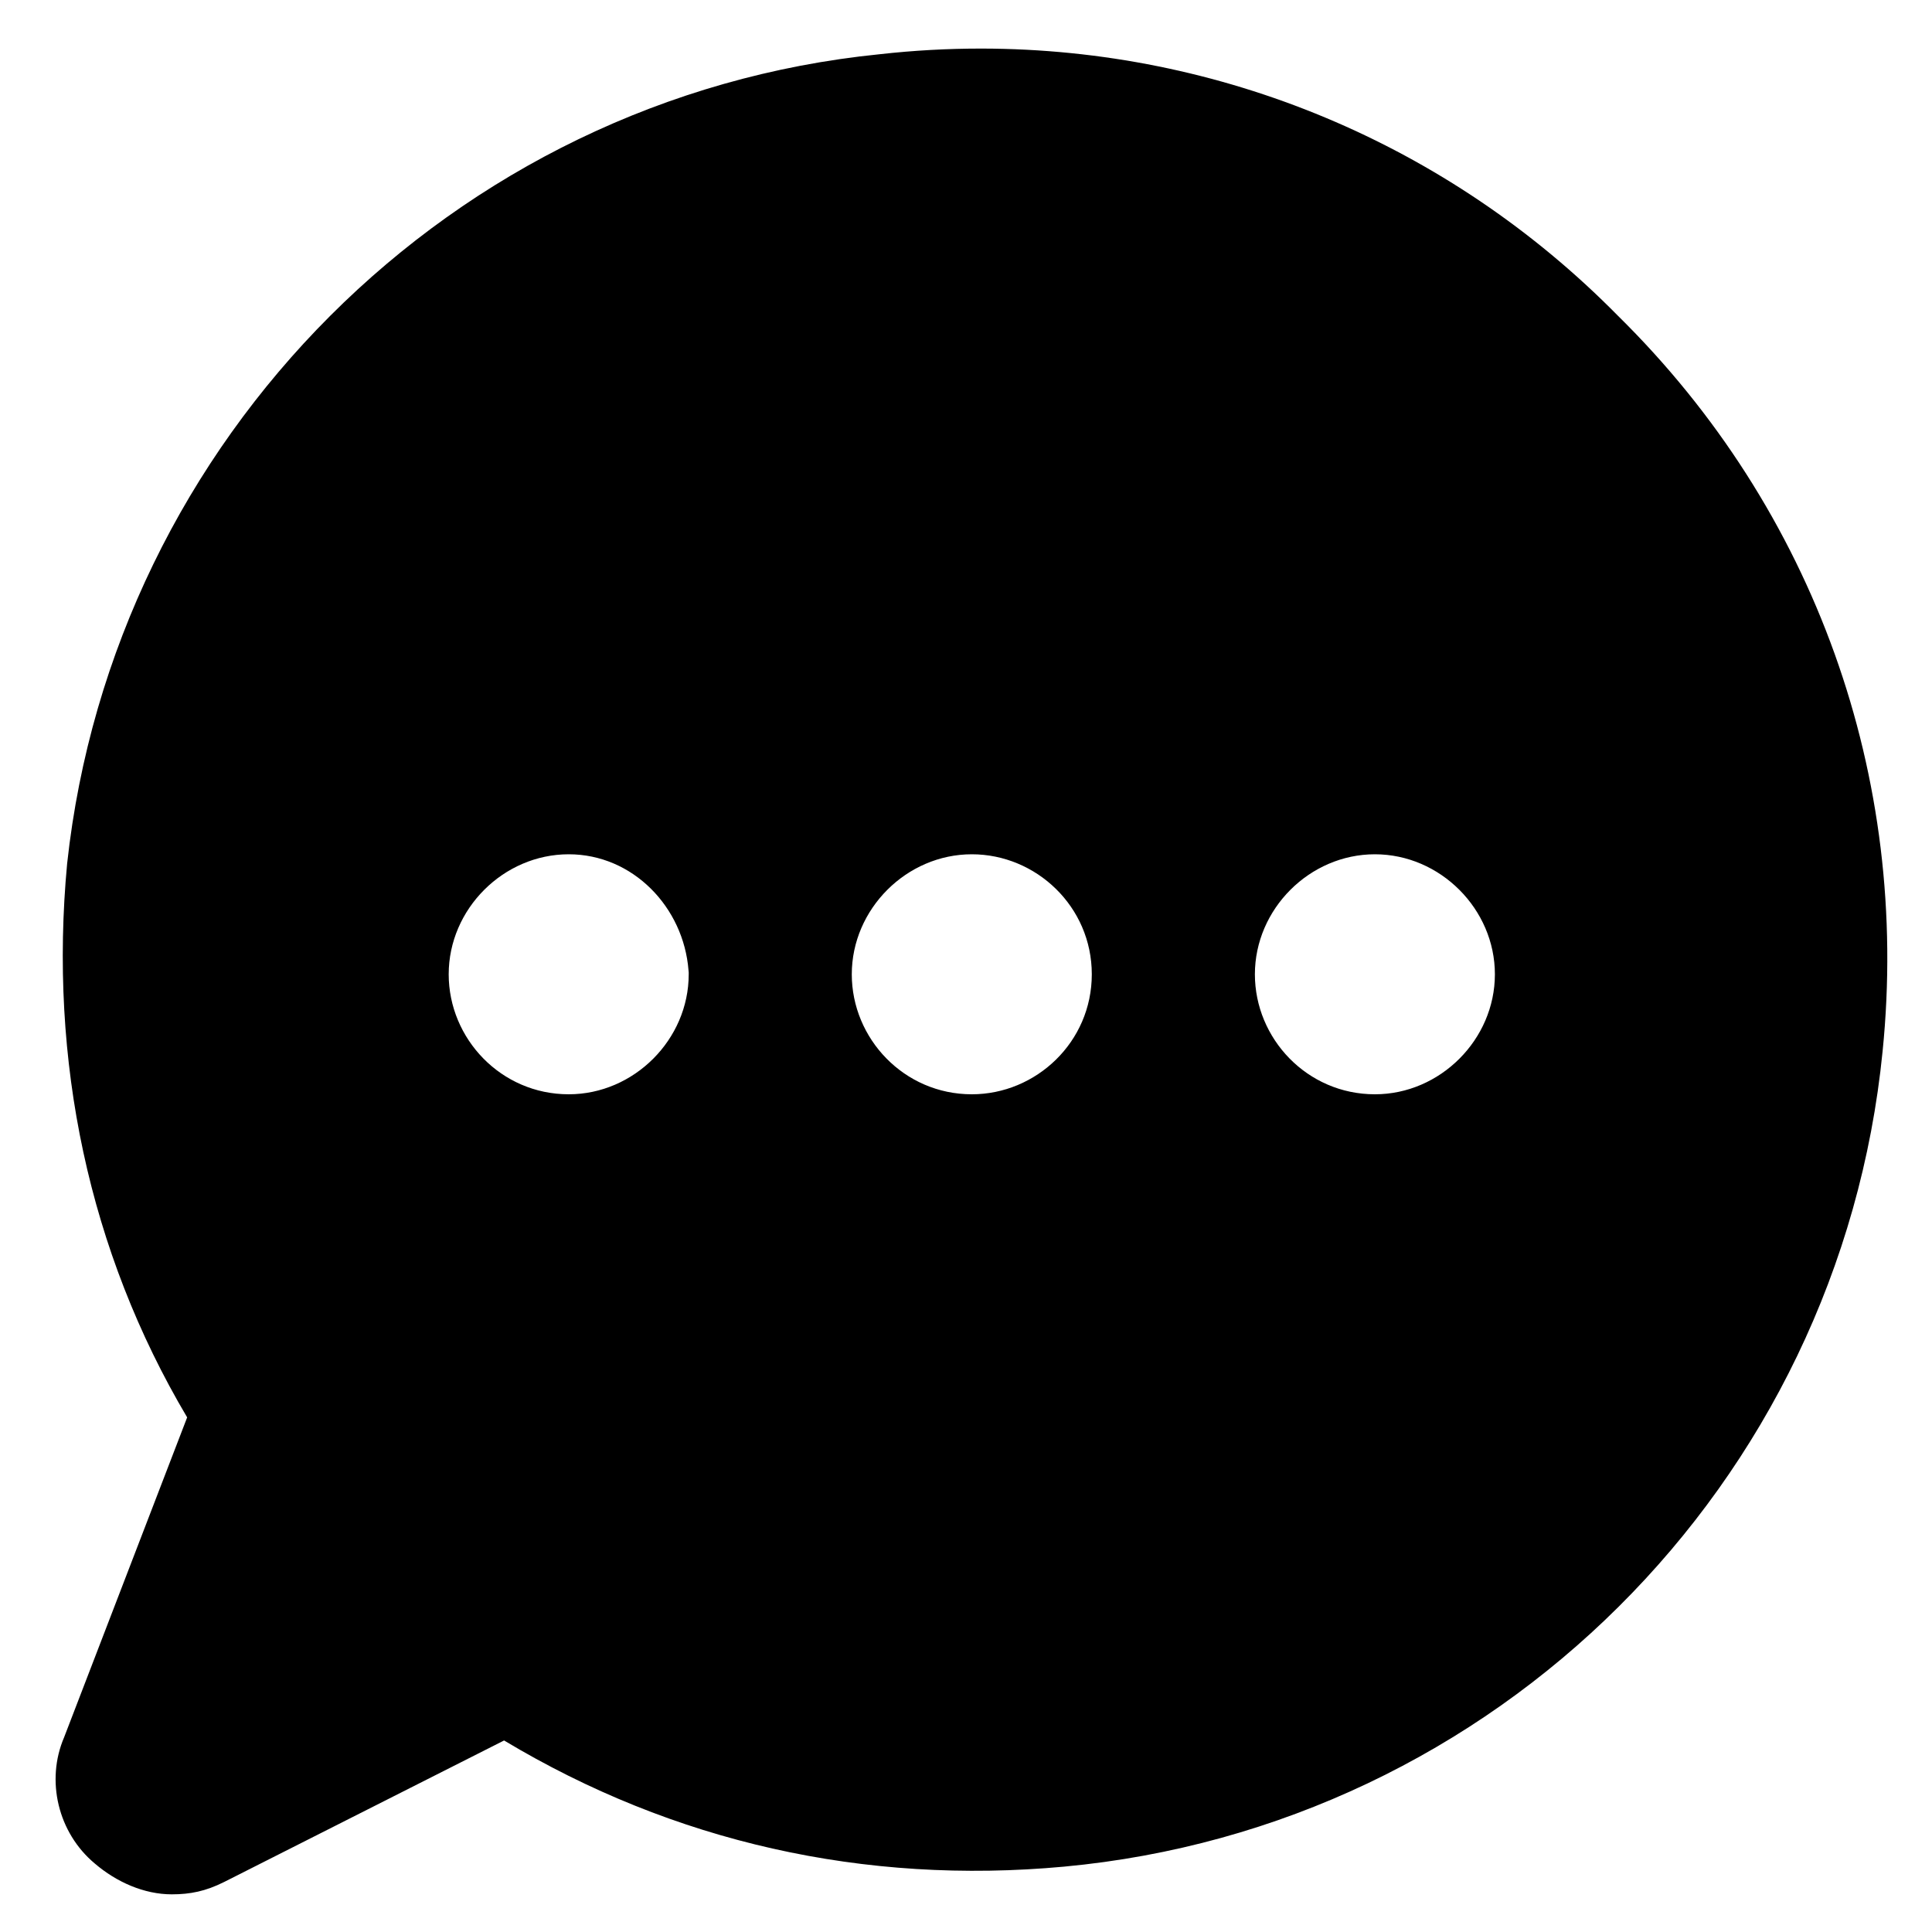 <?xml version="1.0" encoding="UTF-8" standalone="no"?>
<svg
   width="283.46"
   height="283.46"
   viewBox="0 0 283.46 283.46"
   fill="none"
   version="1.1"
   id="svg12"
   sodipodi:docname="chat-bubble-alt.svg"
   inkscape:version="1.2.2 (b0a8486541, 2022-12-01)"
   xmlns:inkscape="http://www.inkscape.org/namespaces/inkscape"
   xmlns:sodipodi="http://sodipodi.sourceforge.net/DTD/sodipodi-0.dtd"
   xmlns="http://www.w3.org/2000/svg"
   xmlns:svg="http://www.w3.org/2000/svg">
  <defs
     id="defs16" />
  <sodipodi:namedview
     id="namedview14"
     pagecolor="#ffffff"
     bordercolor="#000000"
     borderopacity="0.25"
     inkscape:showpageshadow="2"
     inkscape:pageopacity="0.0"
     inkscape:pagecheckerboard="0"
     inkscape:deskcolor="#d1d1d1"
     showgrid="false"
     inkscape:zoom="1.8561553"
     inkscape:cx="39.59798"
     inkscape:cy="120.67956"
     inkscape:window-width="1920"
     inkscape:window-height="1015"
     inkscape:window-x="0"
     inkscape:window-y="0"
     inkscape:window-maximized="1"
     inkscape:current-layer="g885" />
  <g
     id="g885"
     transform="matrix(14.366,0,0,14.366,-1.879,-1.965)">
    <path
       id="path6413"
       style="fill:#000000;stroke-width:8.033;stroke-linecap:round;stroke-linejoin:round"
       d="M 143.254 7.084 C 138.295 7.077 133.307 7.351 128.312 7.912 C 65.911 14.197 16.527 64.029 9.793 125.982 C 7.099 154.715 12.937 182.549 27.303 206.791 L 9.346 253.48 C 6.652 259.766 8.447 267.397 13.834 271.887 C 16.977 274.58 21.016 276.377 25.057 276.377 C 27.75 276.377 29.996 275.928 32.689 274.58 L 73.543 253.93 C 98.234 268.745 126.068 275.03 155.248 272.336 C 218.099 266.499 268.381 216.668 274.666 153.367 C 278.707 113.412 264.788 74.355 236.057 46.072 C 211.31 20.932 177.969 7.133 143.254 7.084 z M 82.971 124.635 C 92.348 124.635 99.743 132.376 100.451 141.582 L 100.479 141.863 L 100.479 142.145 C 100.479 151.665 92.49 159.652 82.971 159.652 C 73.082 159.652 65.461 151.522 65.461 142.145 C 65.461 132.625 73.451 124.635 82.971 124.635 z M 141.781 124.635 C 151.159 124.635 159.289 132.257 159.289 142.145 C 159.289 152.032 151.159 159.652 141.781 159.652 C 131.893 159.652 124.271 151.522 124.271 142.145 C 124.271 132.625 132.262 124.635 141.781 124.635 z M 200.592 124.635 C 210.112 124.635 218.1 132.625 218.1 142.145 C 218.1 151.665 210.112 159.652 200.592 159.652 C 190.703 159.652 183.084 151.522 183.084 142.145 C 183.084 132.625 191.072 124.635 200.592 124.635 z "
       transform="matrix(0.07,0,0,0.07,0.131,0.137)" />
  </g>
</svg>
